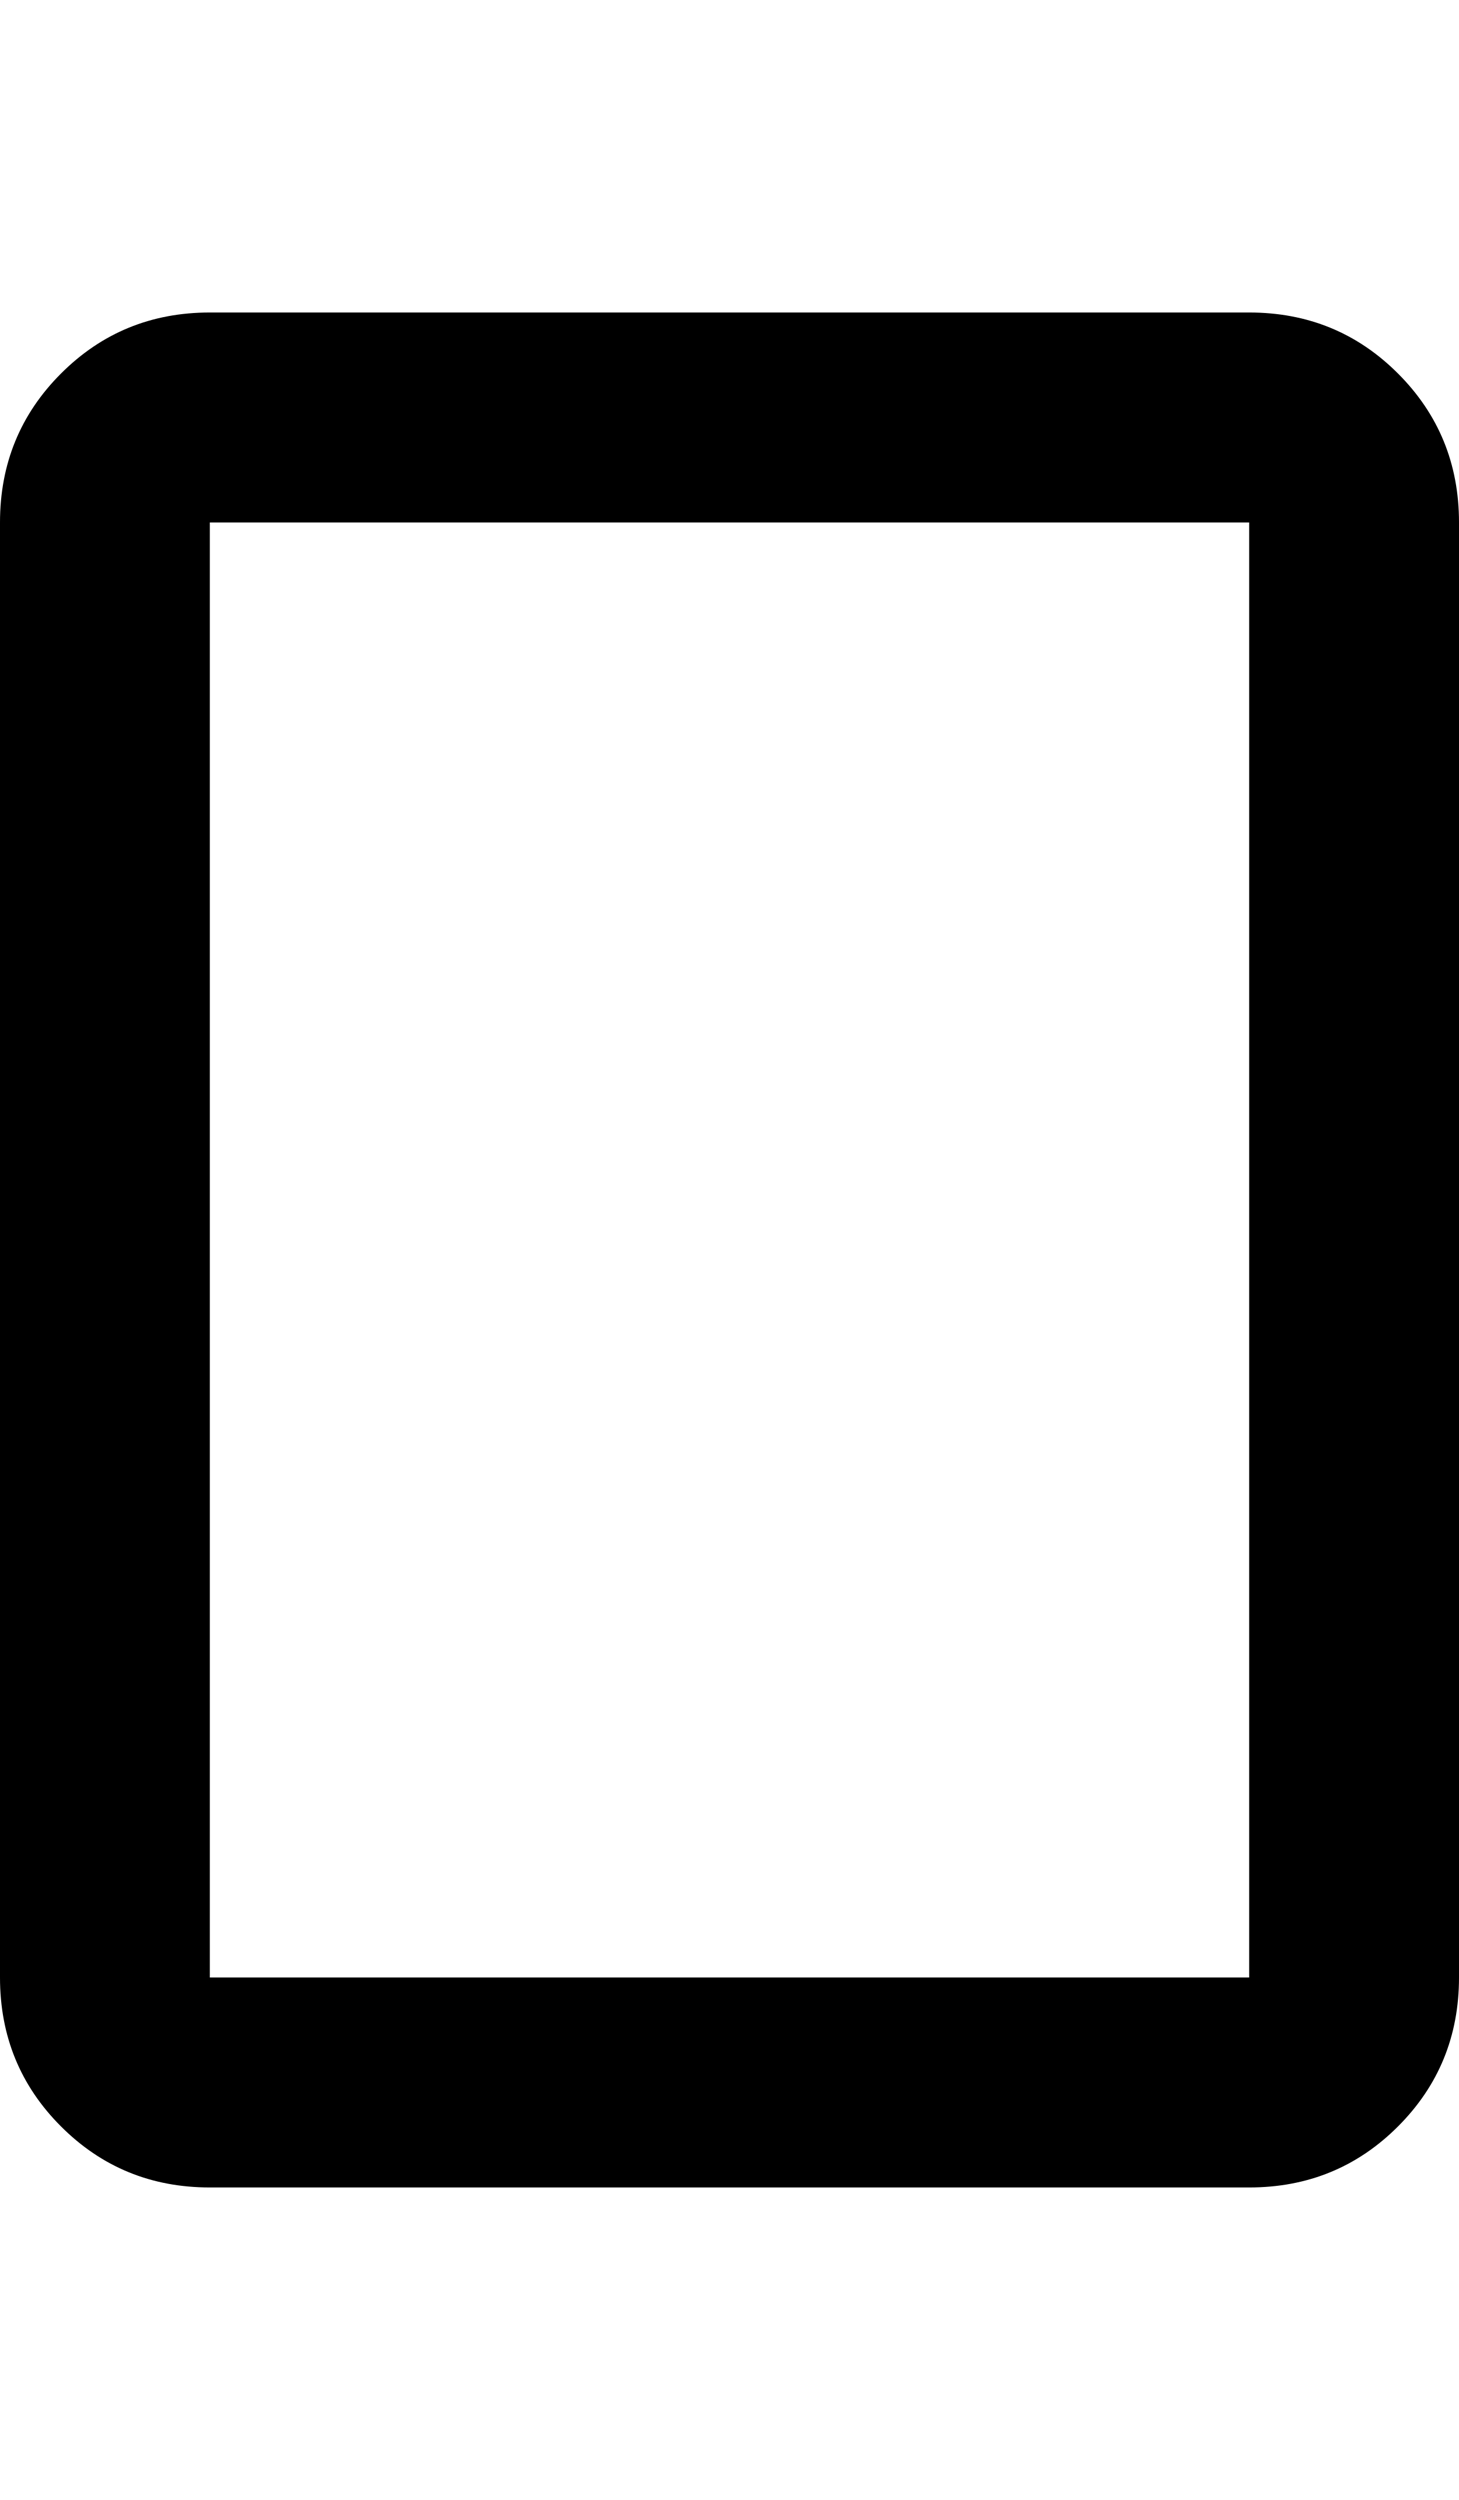 <svg xmlns="http://www.w3.org/2000/svg" viewBox="0 0 299 512"><path d="M256 64q18 0 30.5 12.5t12.5 30.5v298q0 18-12.5 30.5t-30.5 12.5h-213q-18 0-30.5-12.5t-12.5-30.5v-298q0-18 12.5-30.5t30.5-12.5h213zm0 341v-298h-213v298h213z"/></svg>